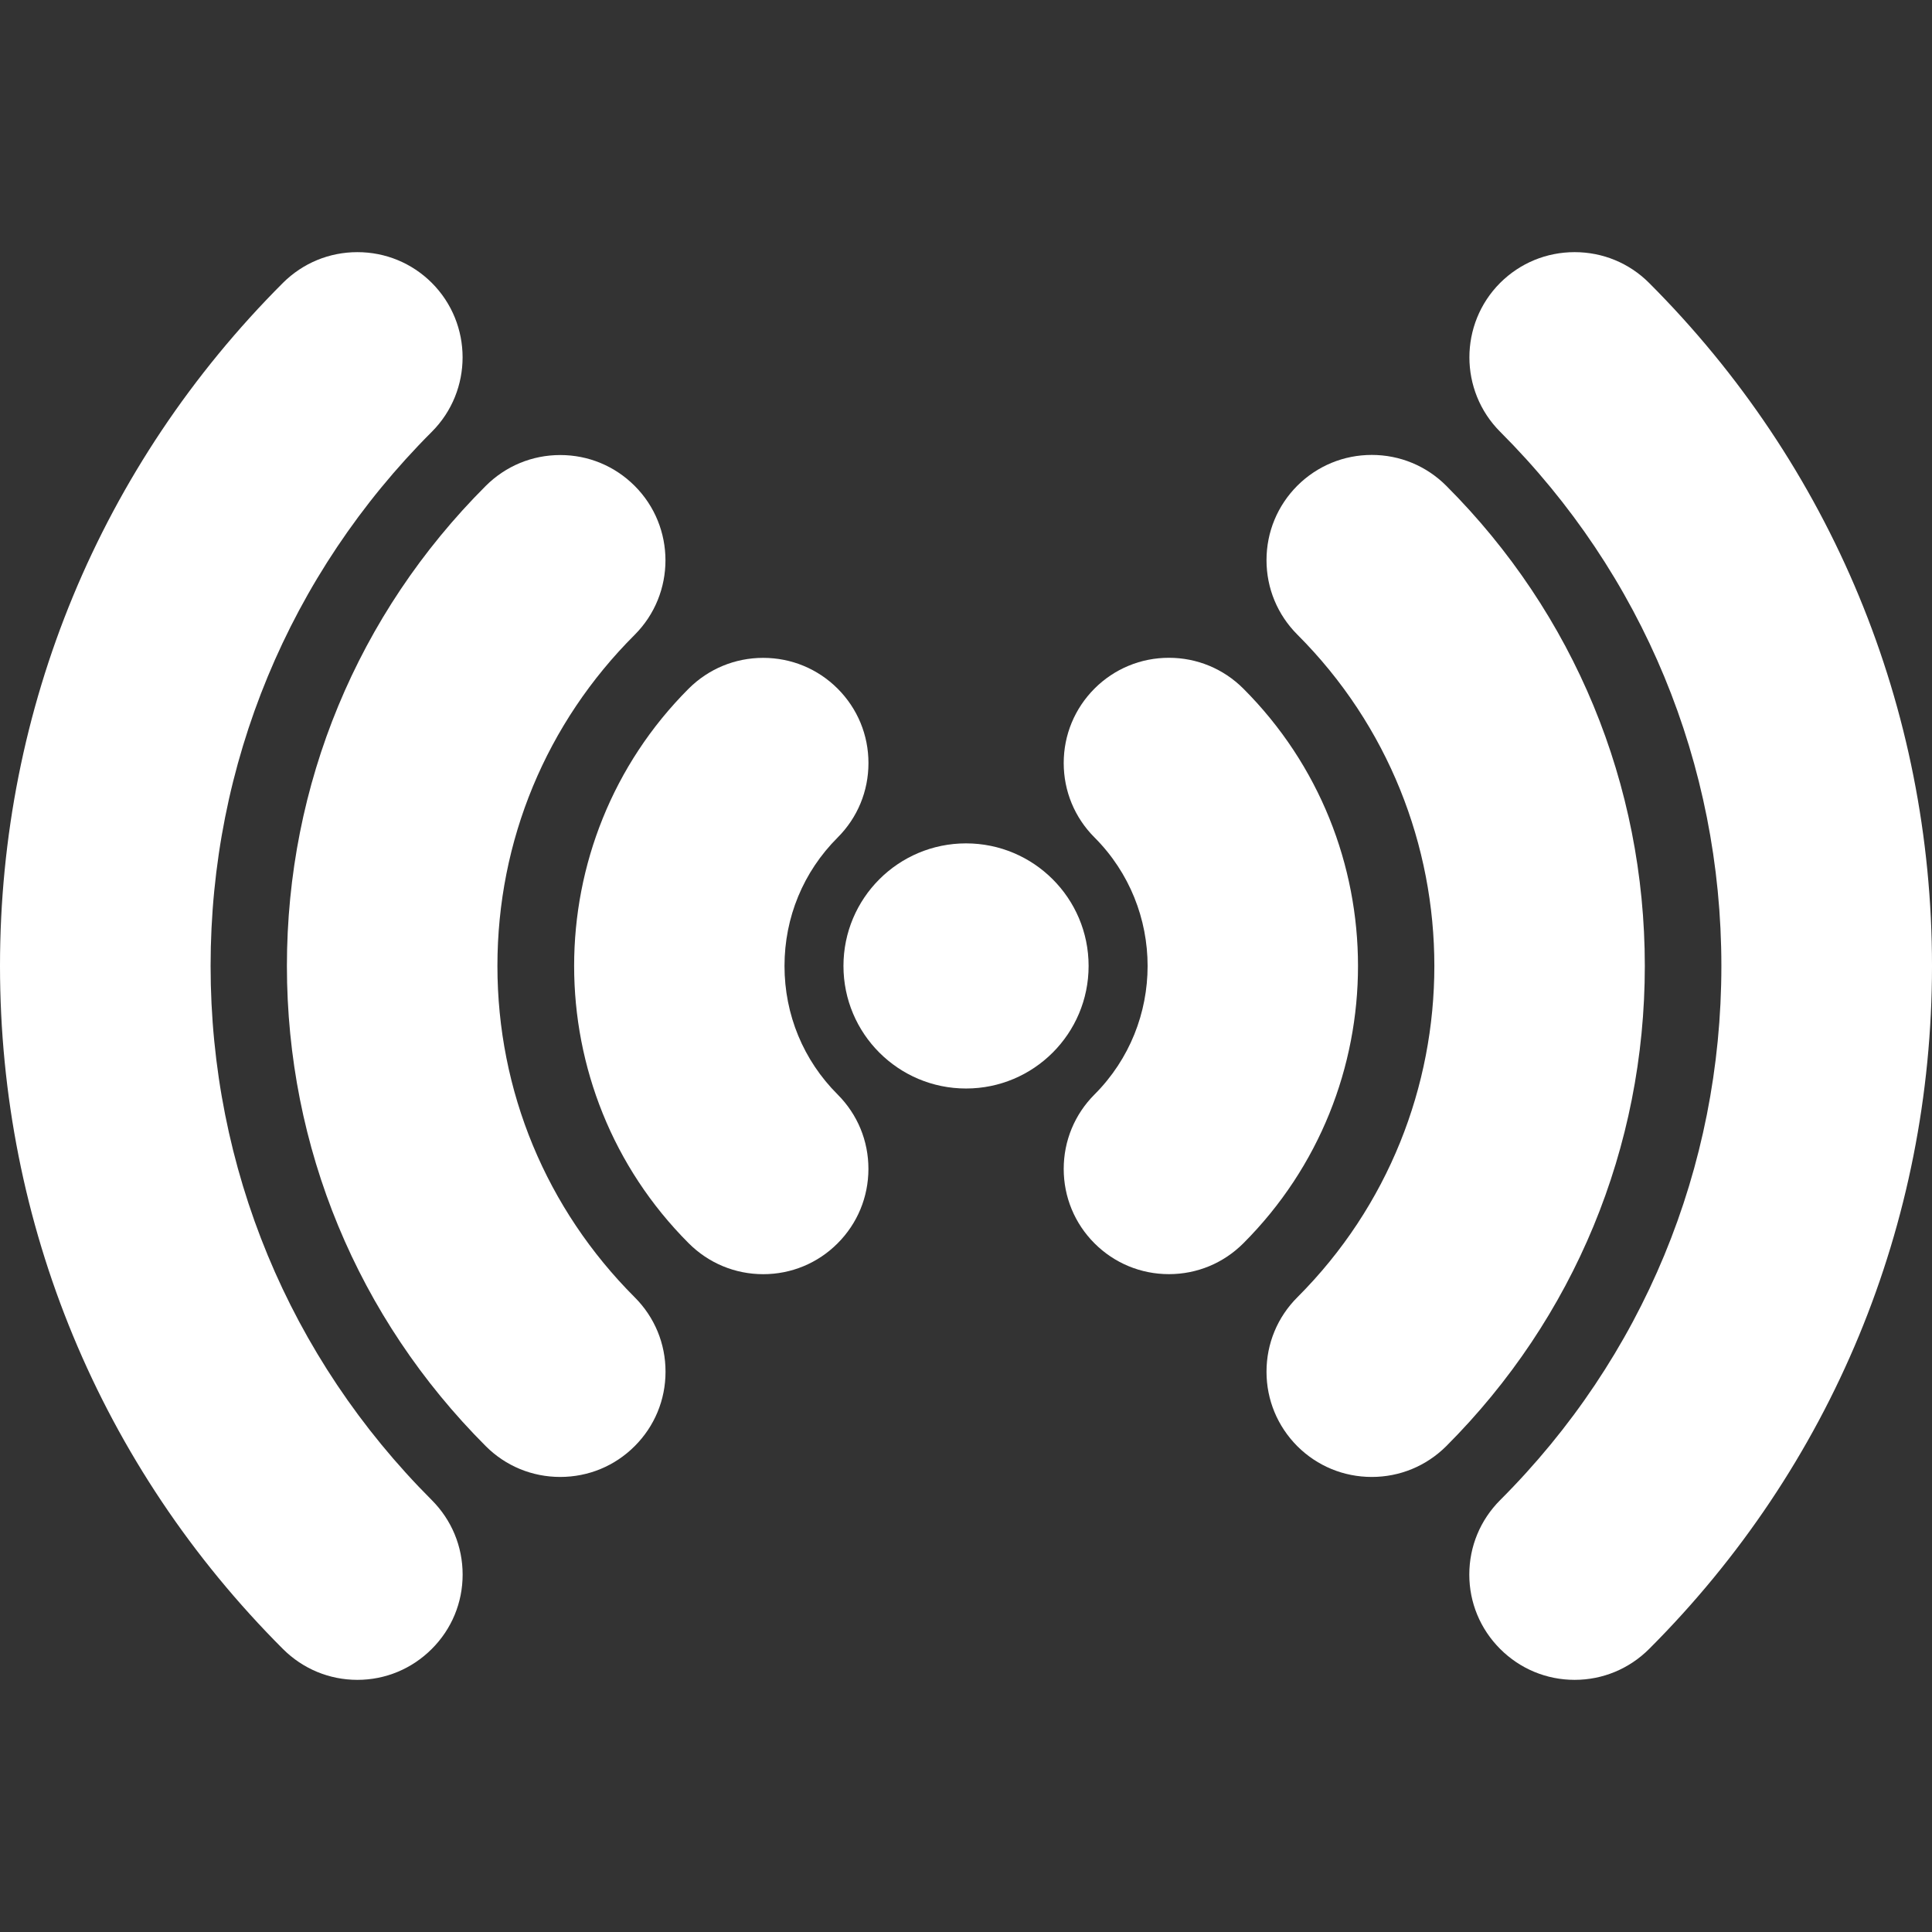 <!-- icon666.com - MILLIONS vector ICONS FREE --><svg version="1.1" id="Capa_1" xmlns="http://www.w3.org/2000/svg" xmlns:xlink="http://www.w3.org/1999/xlink" x="0px" y="0px" viewBox="0 0 404.453 404.453" style="enable-background:new 0 0 404.453 404.453;" xml:space="preserve"><rect x="0" y="0" width="404.453" height="404.453" fill="#333333" stroke="none"/><g><g><path d="M202.232,176.556c14.168,0,25.661,11.487,25.661,25.658c0,14.172-11.493,25.659-25.661,25.659 c-14.171,0-25.659-11.487-25.659-25.659C176.574,188.043,188.061,176.556,202.232,176.556z" fill="#ffffff"></path><path d="M345.203,59.204c-4.155-4.141-9.68-6.419-15.564-6.419s-11.415,2.278-15.594,6.437 c-8.581,8.596-8.581,22.578,0.012,31.174c29.861,29.847,46.303,69.557,46.303,111.825c0,42.262-16.441,81.971-46.314,111.82 c-4.162,4.174-6.456,9.704-6.456,15.589c0,5.873,2.294,11.403,6.468,15.576c4.173,4.167,9.71,6.462,15.582,6.462 c5.873,0,11.409-2.295,15.589-6.462c38.166-38.166,59.207-88.942,59.226-142.985C404.453,148.216,383.418,97.425,345.203,59.204z" fill="#ffffff"></path><path d="M44.087,202.208c0-42.25,16.45-81.953,46.309-111.812c8.596-8.596,8.596-22.59-0.012-31.191 c-4.164-4.141-9.686-6.419-15.57-6.419c-5.879,0-11.4,2.278-15.58,6.431C21.043,97.425,0,148.216,0,202.208 c0,54.031,21.043,104.808,59.246,143.011c4.167,4.154,9.704,6.449,15.573,6.449c5.879,0,11.406-2.307,15.57-6.468 c4.167-4.161,6.461-9.686,6.461-15.57s-2.294-11.415-6.455-15.589C60.537,284.186,44.087,244.464,44.087,202.208z" fill="#ffffff"></path><path d="M302.756,101.685c-4.161-4.155-9.698-6.449-15.583-6.449c-5.872,0-11.409,2.282-15.588,6.443 c-4.155,4.17-6.449,9.704-6.449,15.589c0,5.878,2.294,11.412,6.449,15.576c38.25,38.245,38.25,100.493,0.012,138.731 c-4.167,4.161-6.461,9.692-6.461,15.589c0,5.885,2.294,11.415,6.461,15.601c4.167,4.144,9.691,6.425,15.576,6.425 c5.879,0,11.397-2.281,15.583-6.438c26.799-26.816,41.577-62.521,41.577-100.538C344.333,164.195,329.567,128.502,302.756,101.685 z" fill="#ffffff"></path><path d="M104.132,202.208c0-26.205,10.208-50.827,28.742-69.322c8.584-8.596,8.584-22.578-0.006-31.168 c-4.164-4.164-9.698-6.458-15.583-6.458c-5.884,0-11.412,2.294-15.582,6.446c-26.851,26.838-41.641,62.534-41.641,100.508 c0,37.975,14.79,73.673,41.641,100.538c4.158,4.156,9.686,6.438,15.576,6.438c5.903,0,11.442-2.294,15.588-6.449 c4.156-4.149,6.456-9.68,6.456-15.564c0.012-5.896-2.282-11.433-6.456-15.601C114.346,253.045,104.132,228.425,104.132,202.208z" fill="#ffffff"></path><path d="M260.296,144.169c-4.168-4.17-9.716-6.464-15.589-6.464c-5.885,0-11.421,2.294-15.576,6.446 c-4.161,4.176-6.449,9.704-6.449,15.585c0,5.885,2.288,11.415,6.449,15.582c14.819,14.832,14.819,38.972,0,53.803 c-4.161,4.168-6.449,9.704-6.449,15.589c0,5.873,2.288,11.409,6.437,15.564c4.156,4.161,9.704,6.461,15.589,6.461 c5.896,0,11.427-2.3,15.595-6.473C292.289,228.245,292.289,176.174,260.296,144.169z" fill="#ffffff"></path><path d="M164.231,202.221c0-10.176,3.942-19.72,11.124-26.89c4.165-4.167,6.452-9.704,6.452-15.585 c0-5.891-2.288-11.418-6.47-15.601c-4.162-4.146-9.686-6.425-15.57-6.425c-5.882,0-11.406,2.279-15.586,6.431 c-31.987,32.011-31.987,84.112,0,116.124c4.174,4.167,9.704,6.468,15.601,6.468c5.885,0,11.412-2.301,15.556-6.449 c4.164-4.162,6.449-9.692,6.461-15.57c0.009-5.892-2.279-11.422-6.443-15.595C168.167,221.952,164.231,212.393,164.231,202.221z" fill="#ffffff"></path></g></g></svg>